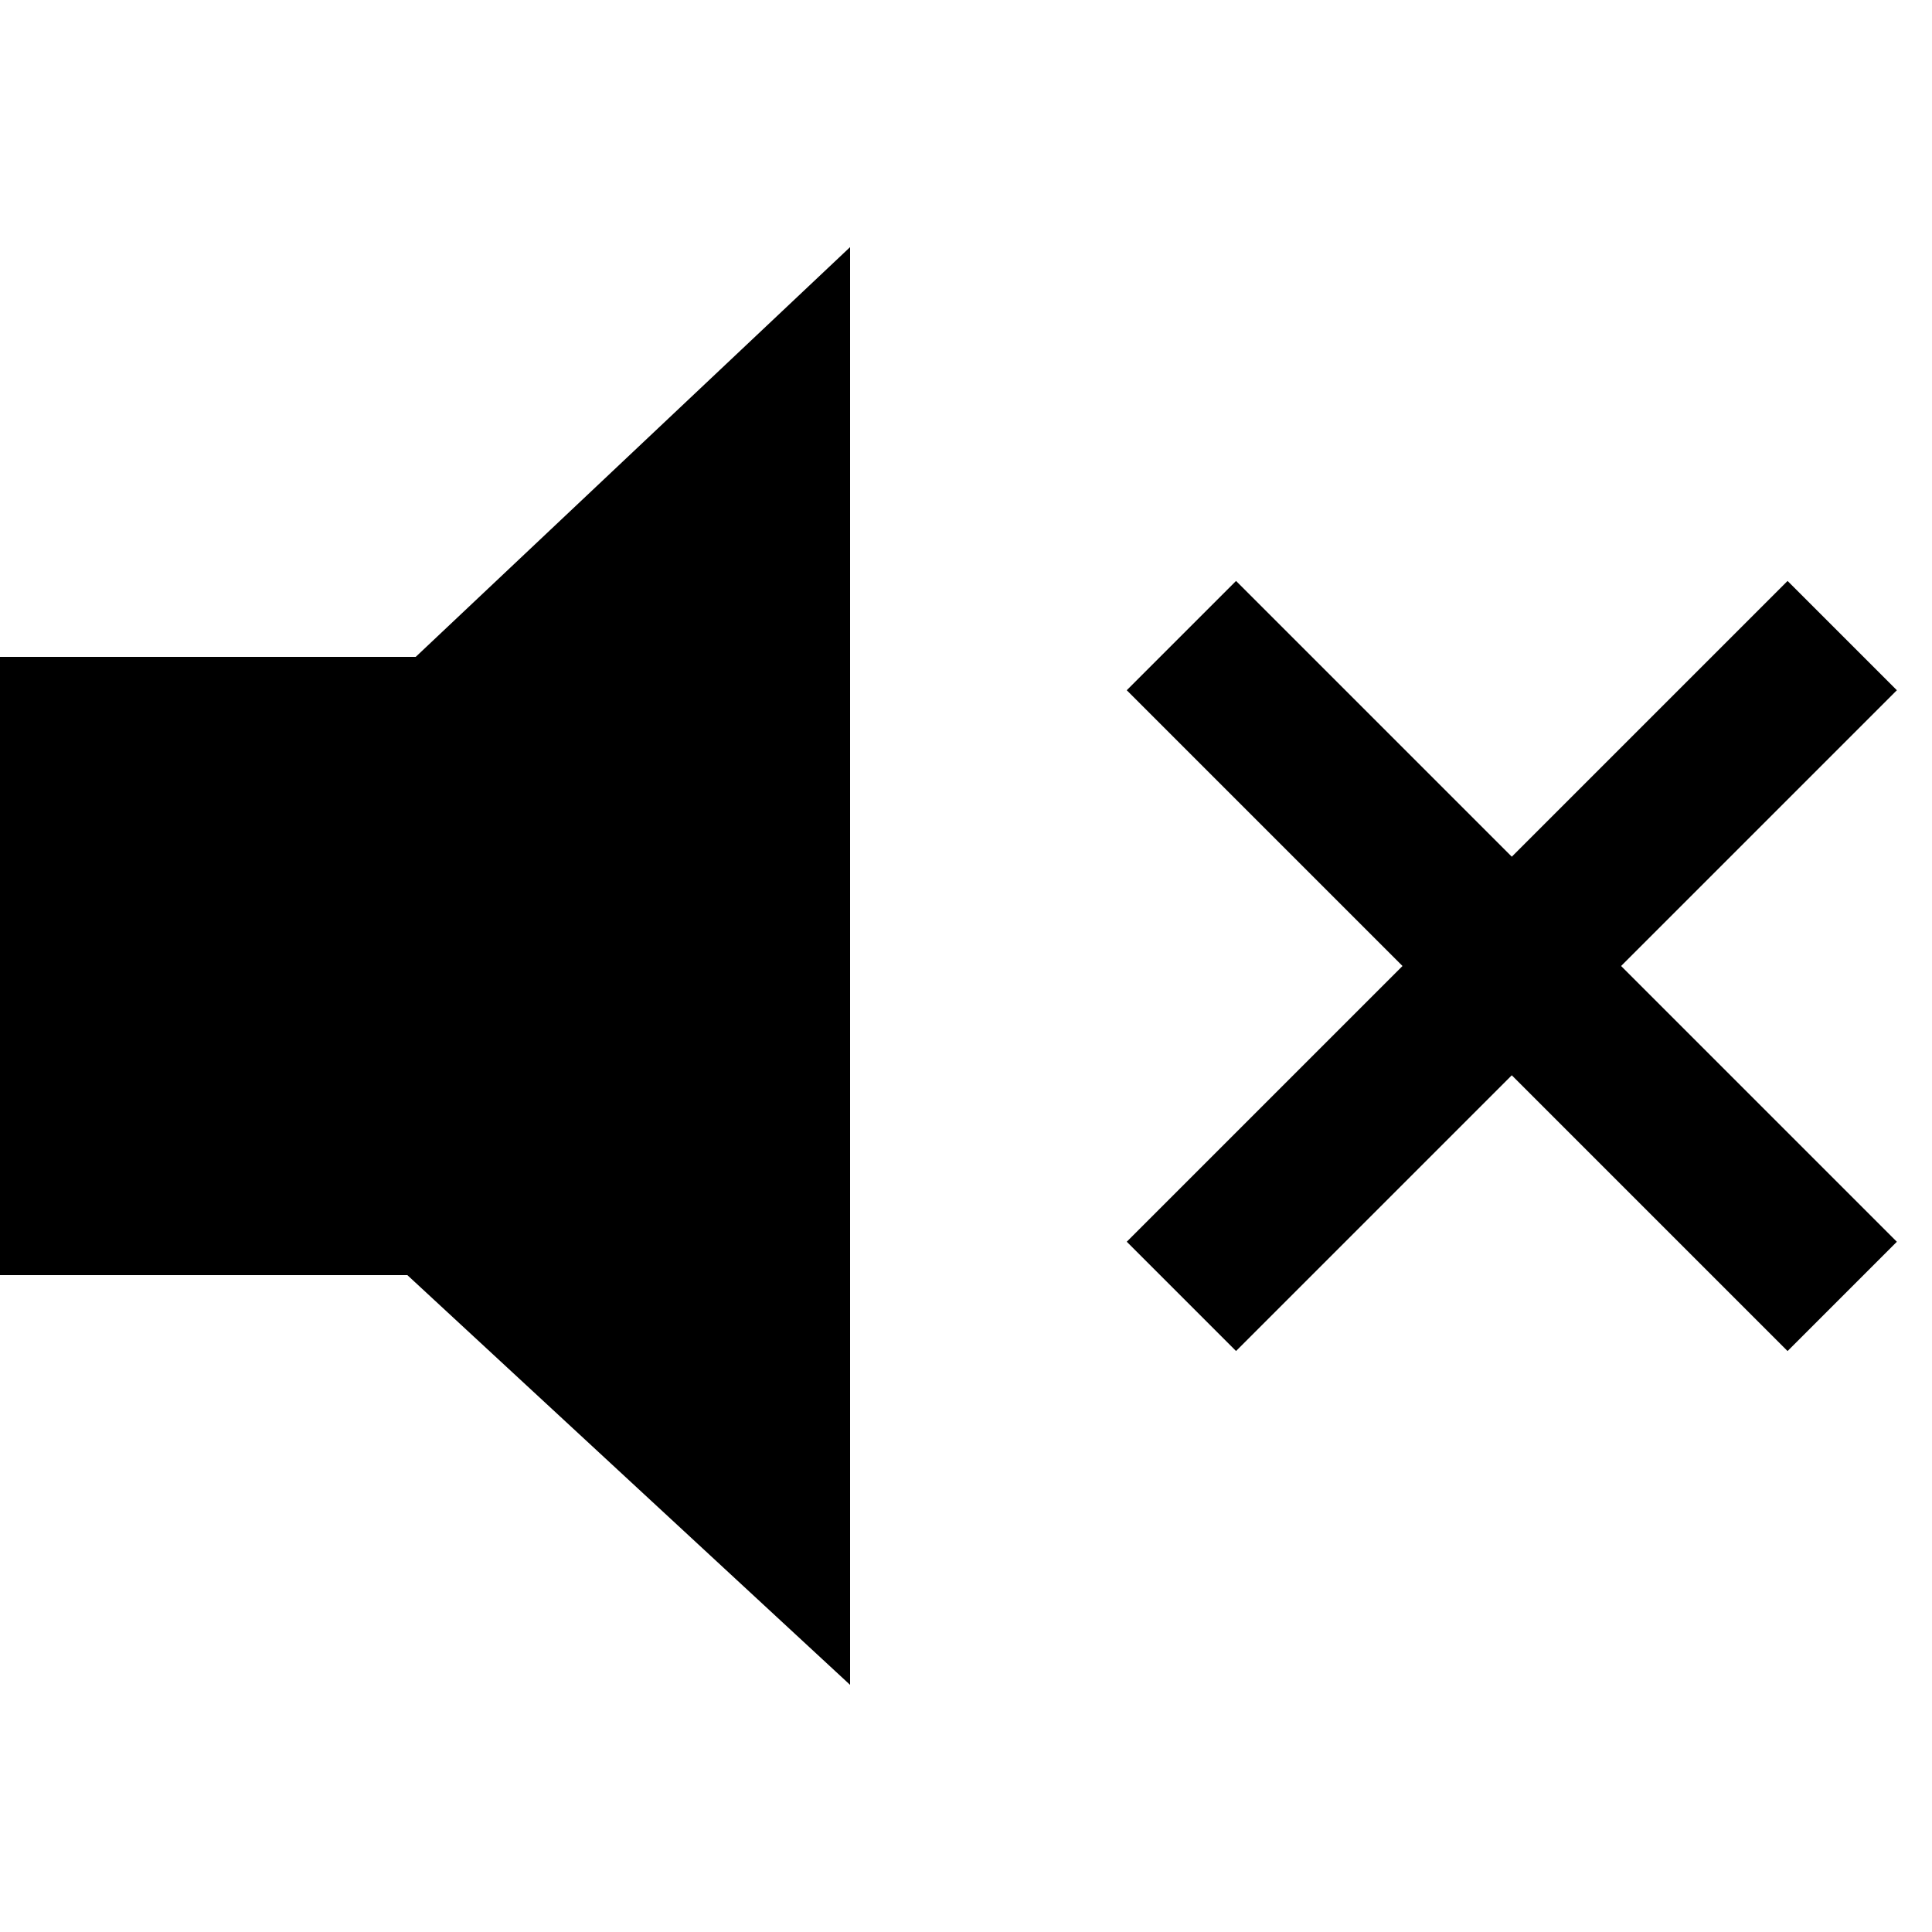 <?xml version="1.0" encoding="utf-8"?>
<!-- Generator: Adobe Illustrator 16.0.0, SVG Export Plug-In . SVG Version: 6.00 Build 0)  -->
<!DOCTYPE svg PUBLIC "-//W3C//DTD SVG 1.1//EN" "http://www.w3.org/Graphics/SVG/1.1/DTD/svg11.dtd">
<svg version="1.1" id="Layer_1" xmlns="http://www.w3.org/2000/svg" xmlns:xlink="http://www.w3.org/1999/xlink" x="0px" y="0px"
	 width="100px" height="100px" viewBox="0 0 100 100" enable-background="new 0 0 100 100" xml:space="preserve">
<polygon points="0,66 21.085,66 44,87.208 44,12.791 21.517,34 0,34 "/>
<line fill="none" stroke="#000000" stroke-width="8" stroke-miterlimit="10" x1="95.353" y1="32.898" x2="61.149" y2="67.1"/>
<line fill="none" stroke="#000000" stroke-width="8" stroke-miterlimit="10" x1="95.352" y1="67.102" x2="61.149" y2="32.898"/>
</svg>
